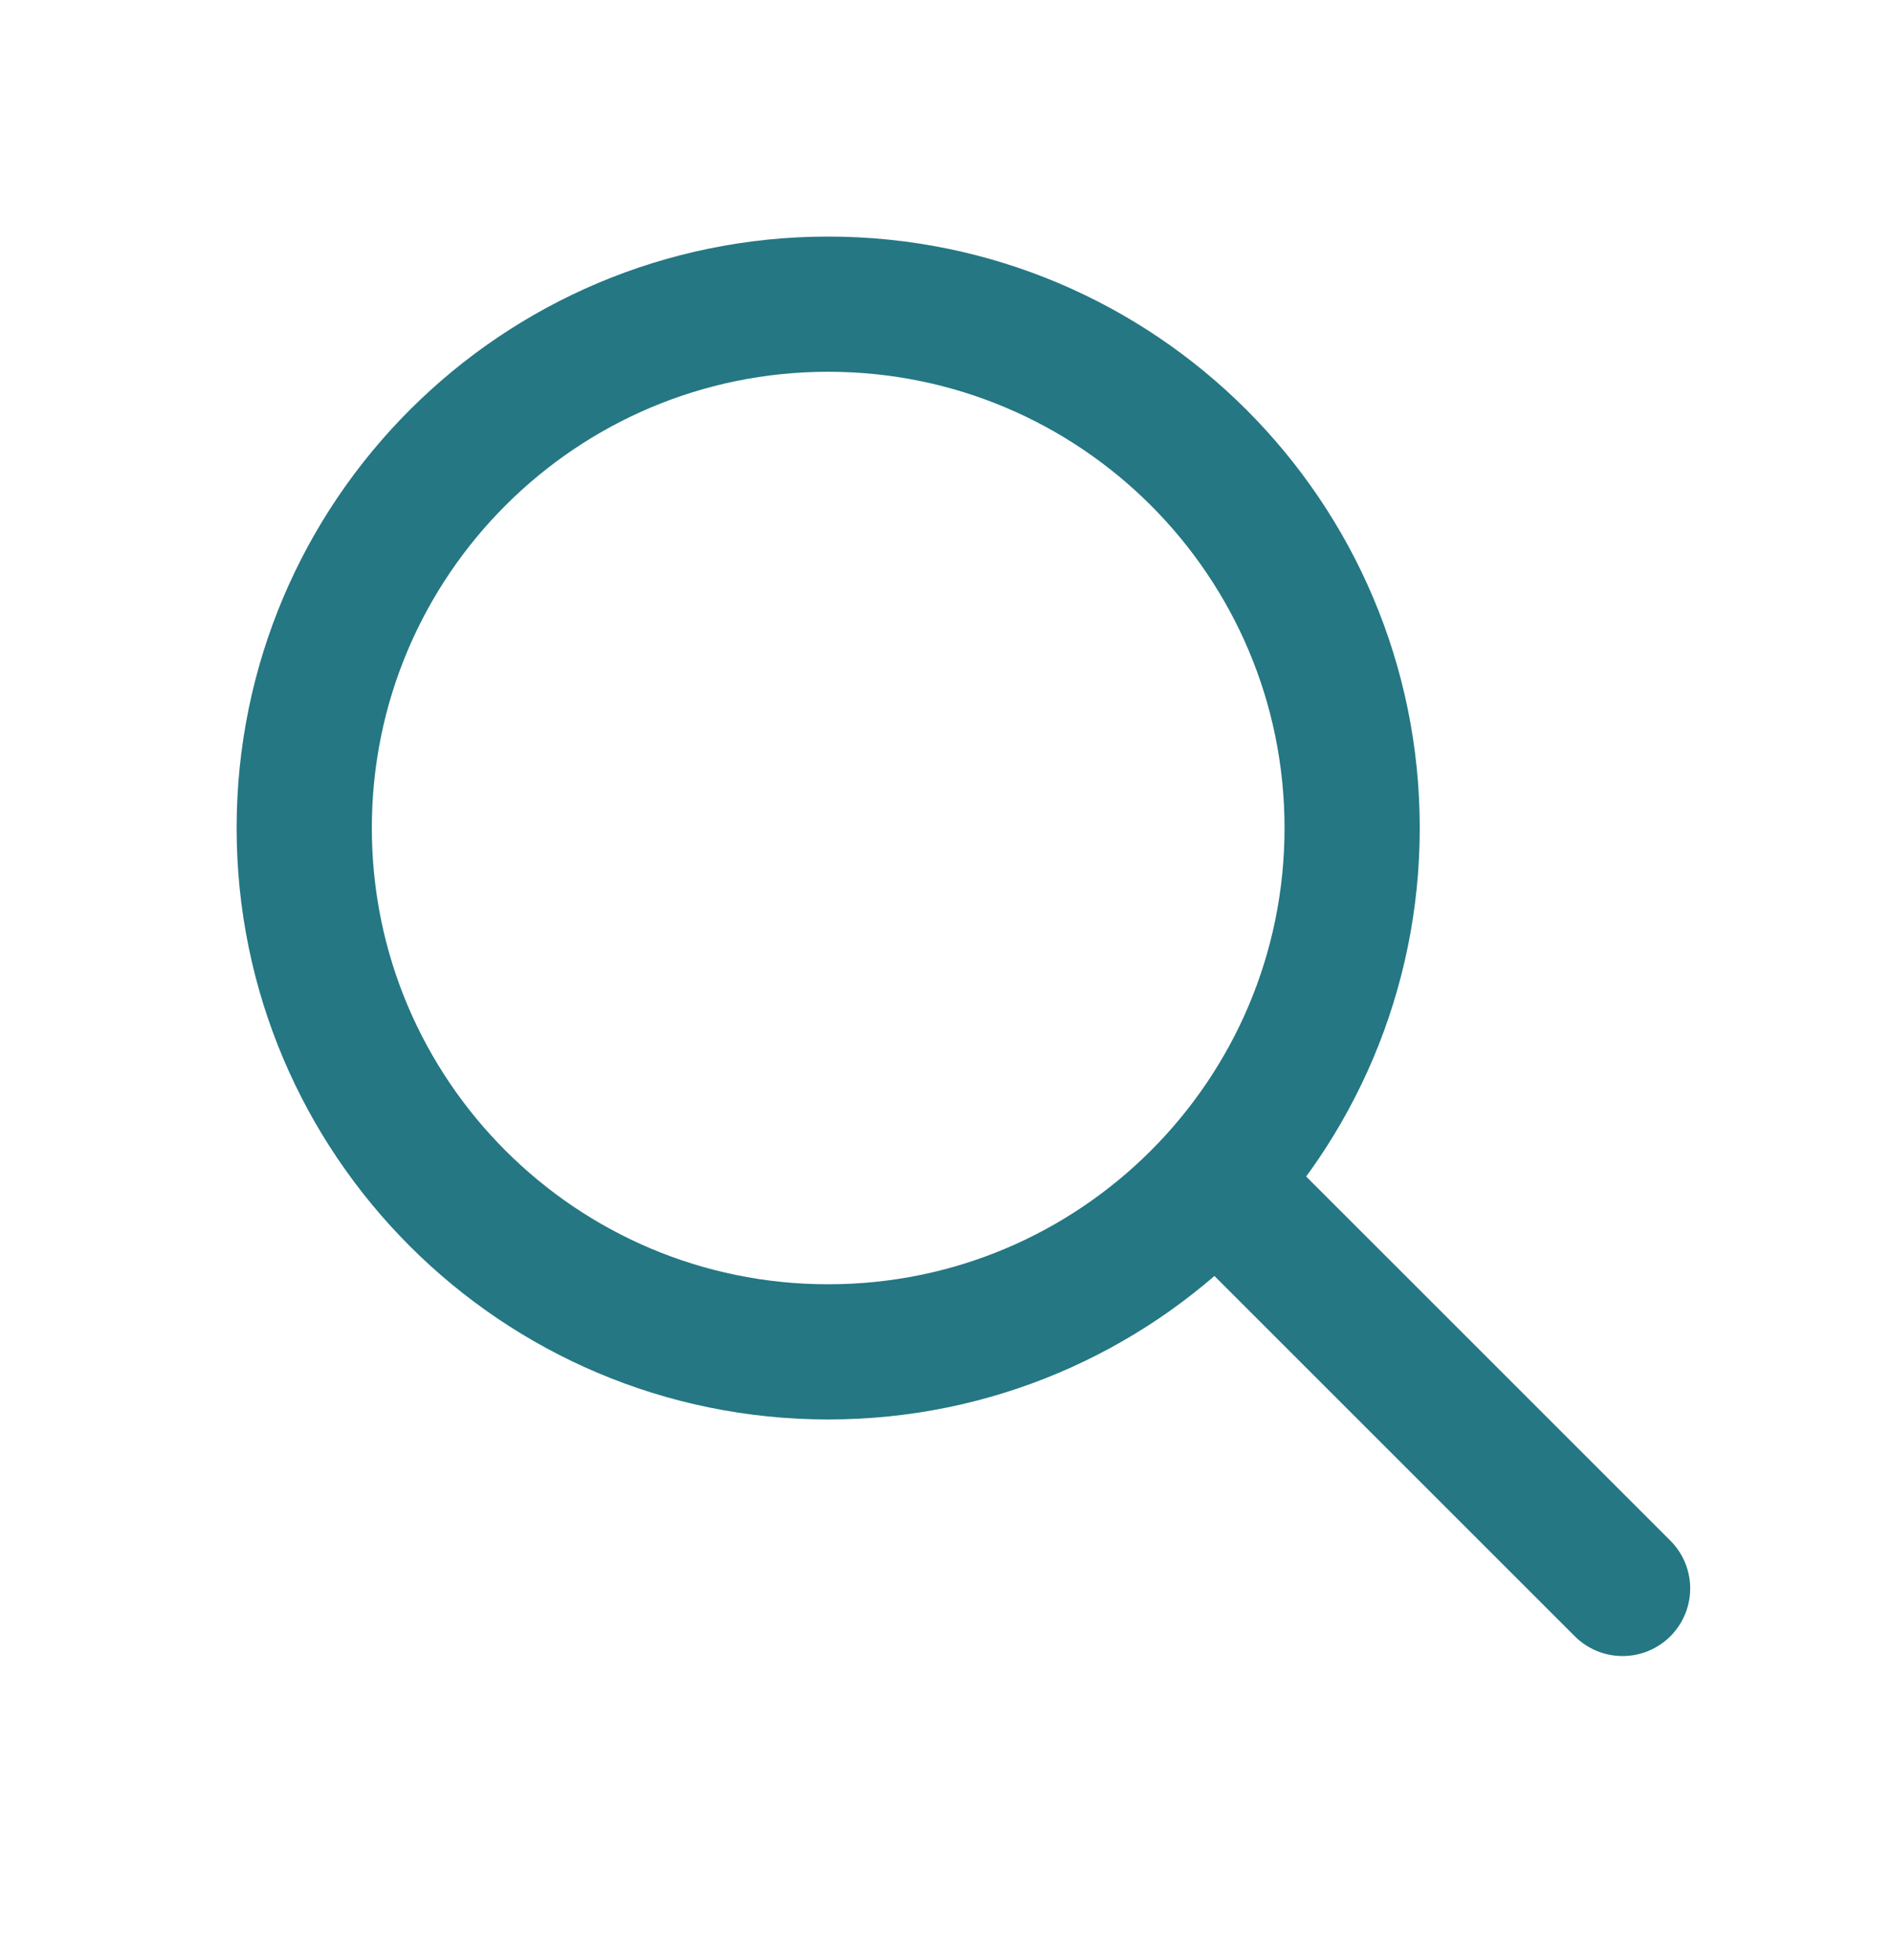 <svg width="28" height="29" viewBox="0 0 28 29" fill="none" xmlns="http://www.w3.org/2000/svg">
<path d="M12.25 20C16.53 20 20 16.53 20 12.25C20 7.97 16.53 4.5 12.25 4.5C7.97 4.5 4.5 7.97 4.5 12.25C4.5 16.53 7.97 20 12.25 20Z" stroke="#247783" stroke-width="2" stroke-linecap="square"/>
<path d="M18 17.5L24 23.5" stroke="#247783" stroke-width="2" stroke-linecap="round" stroke-linejoin="round"/>
</svg>
